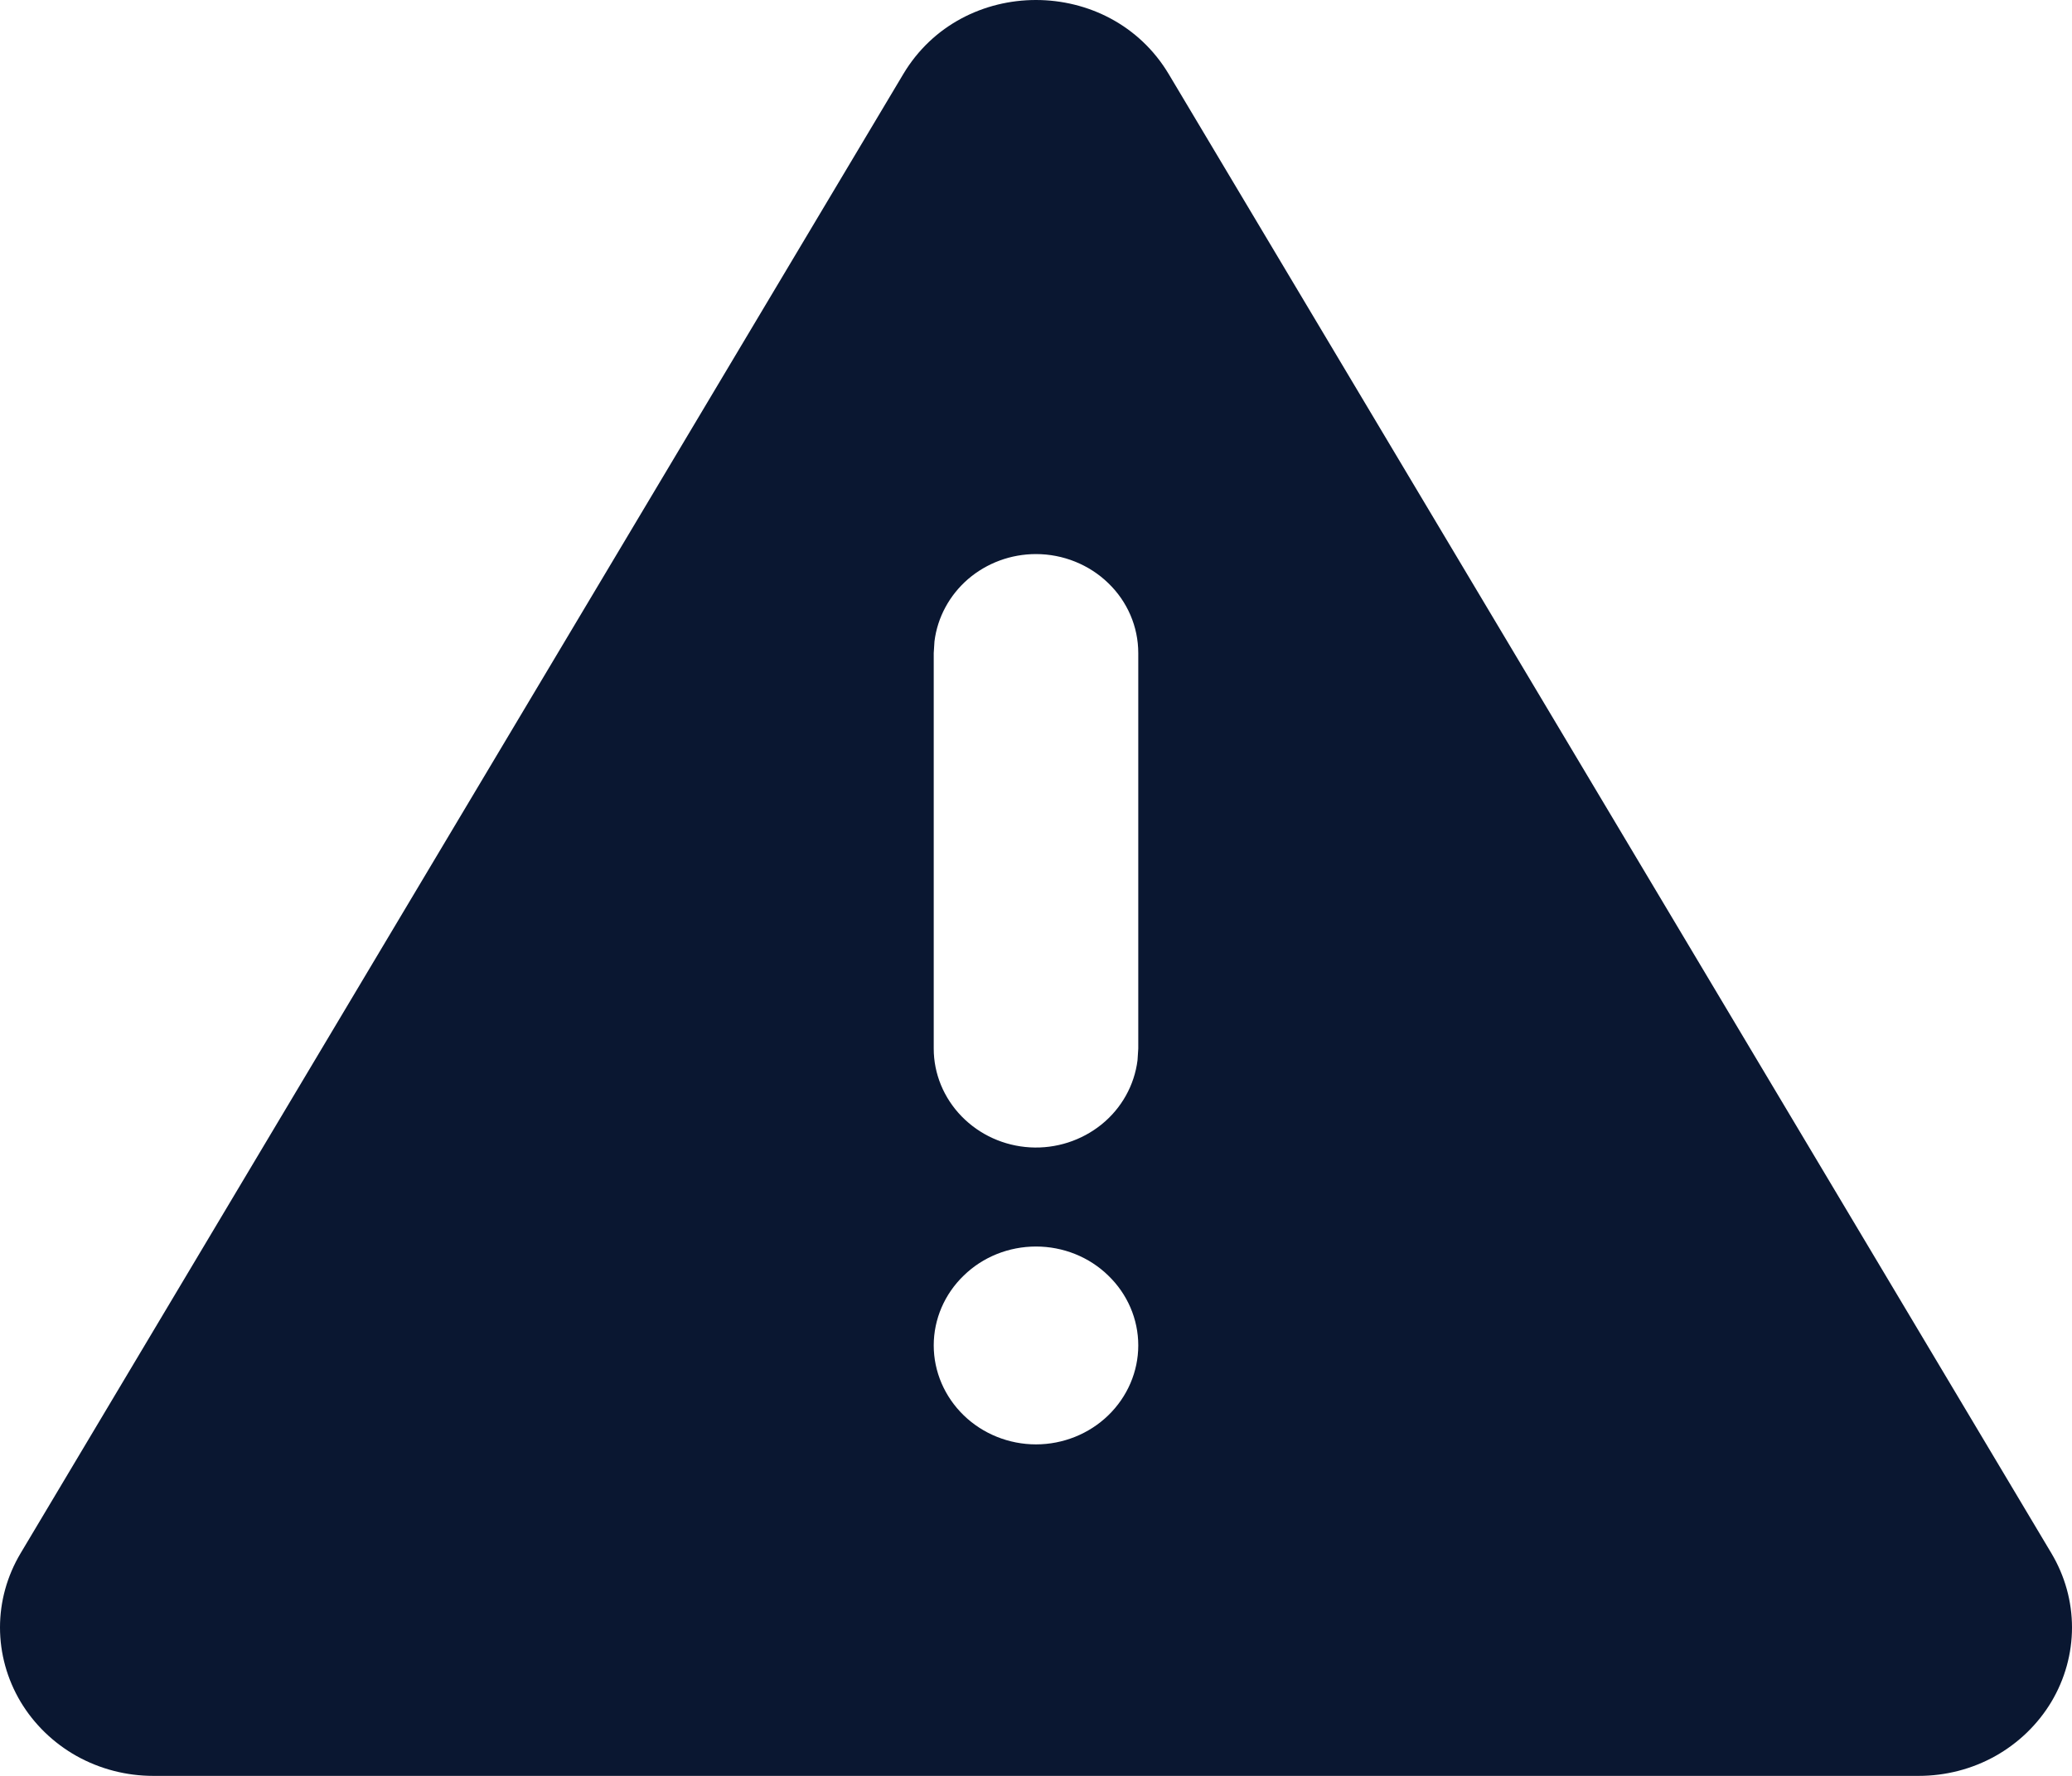 <svg width="14" height="12" viewBox="0 0 14 12" fill="none" xmlns="http://www.w3.org/2000/svg">
<path d="M7.897 0.501L13.861 10.496C13.952 10.649 14 10.821 14 10.997C14 11.173 13.952 11.346 13.861 11.499C13.77 11.651 13.639 11.778 13.482 11.866C13.325 11.954 13.146 12 12.964 12H1.036C0.854 12 0.676 11.954 0.518 11.866C0.361 11.778 0.23 11.651 0.139 11.499C0.048 11.346 -1.1551e-06 11.173 0 10.997C1.15514e-06 10.821 0.048 10.649 0.139 10.496L6.103 0.501C6.501 -0.167 7.498 -0.167 7.897 0.501ZM7 8.423C6.817 8.423 6.641 8.493 6.512 8.619C6.382 8.744 6.309 8.914 6.309 9.091C6.309 9.268 6.382 9.438 6.512 9.564C6.641 9.689 6.817 9.76 7 9.76C7.183 9.76 7.359 9.689 7.488 9.564C7.618 9.438 7.691 9.268 7.691 9.091C7.691 8.914 7.618 8.744 7.488 8.619C7.359 8.493 7.183 8.423 7 8.423ZM7 3.744C6.831 3.744 6.668 3.804 6.541 3.913C6.415 4.022 6.334 4.172 6.314 4.334L6.309 4.413V7.086C6.309 7.256 6.377 7.42 6.498 7.544C6.619 7.668 6.784 7.743 6.96 7.753C7.135 7.763 7.308 7.707 7.443 7.598C7.578 7.489 7.665 7.333 7.686 7.164L7.691 7.086V4.413C7.691 4.235 7.618 4.065 7.488 3.94C7.359 3.815 7.183 3.744 7 3.744Z" fill="#0A1731"/>
</svg>
